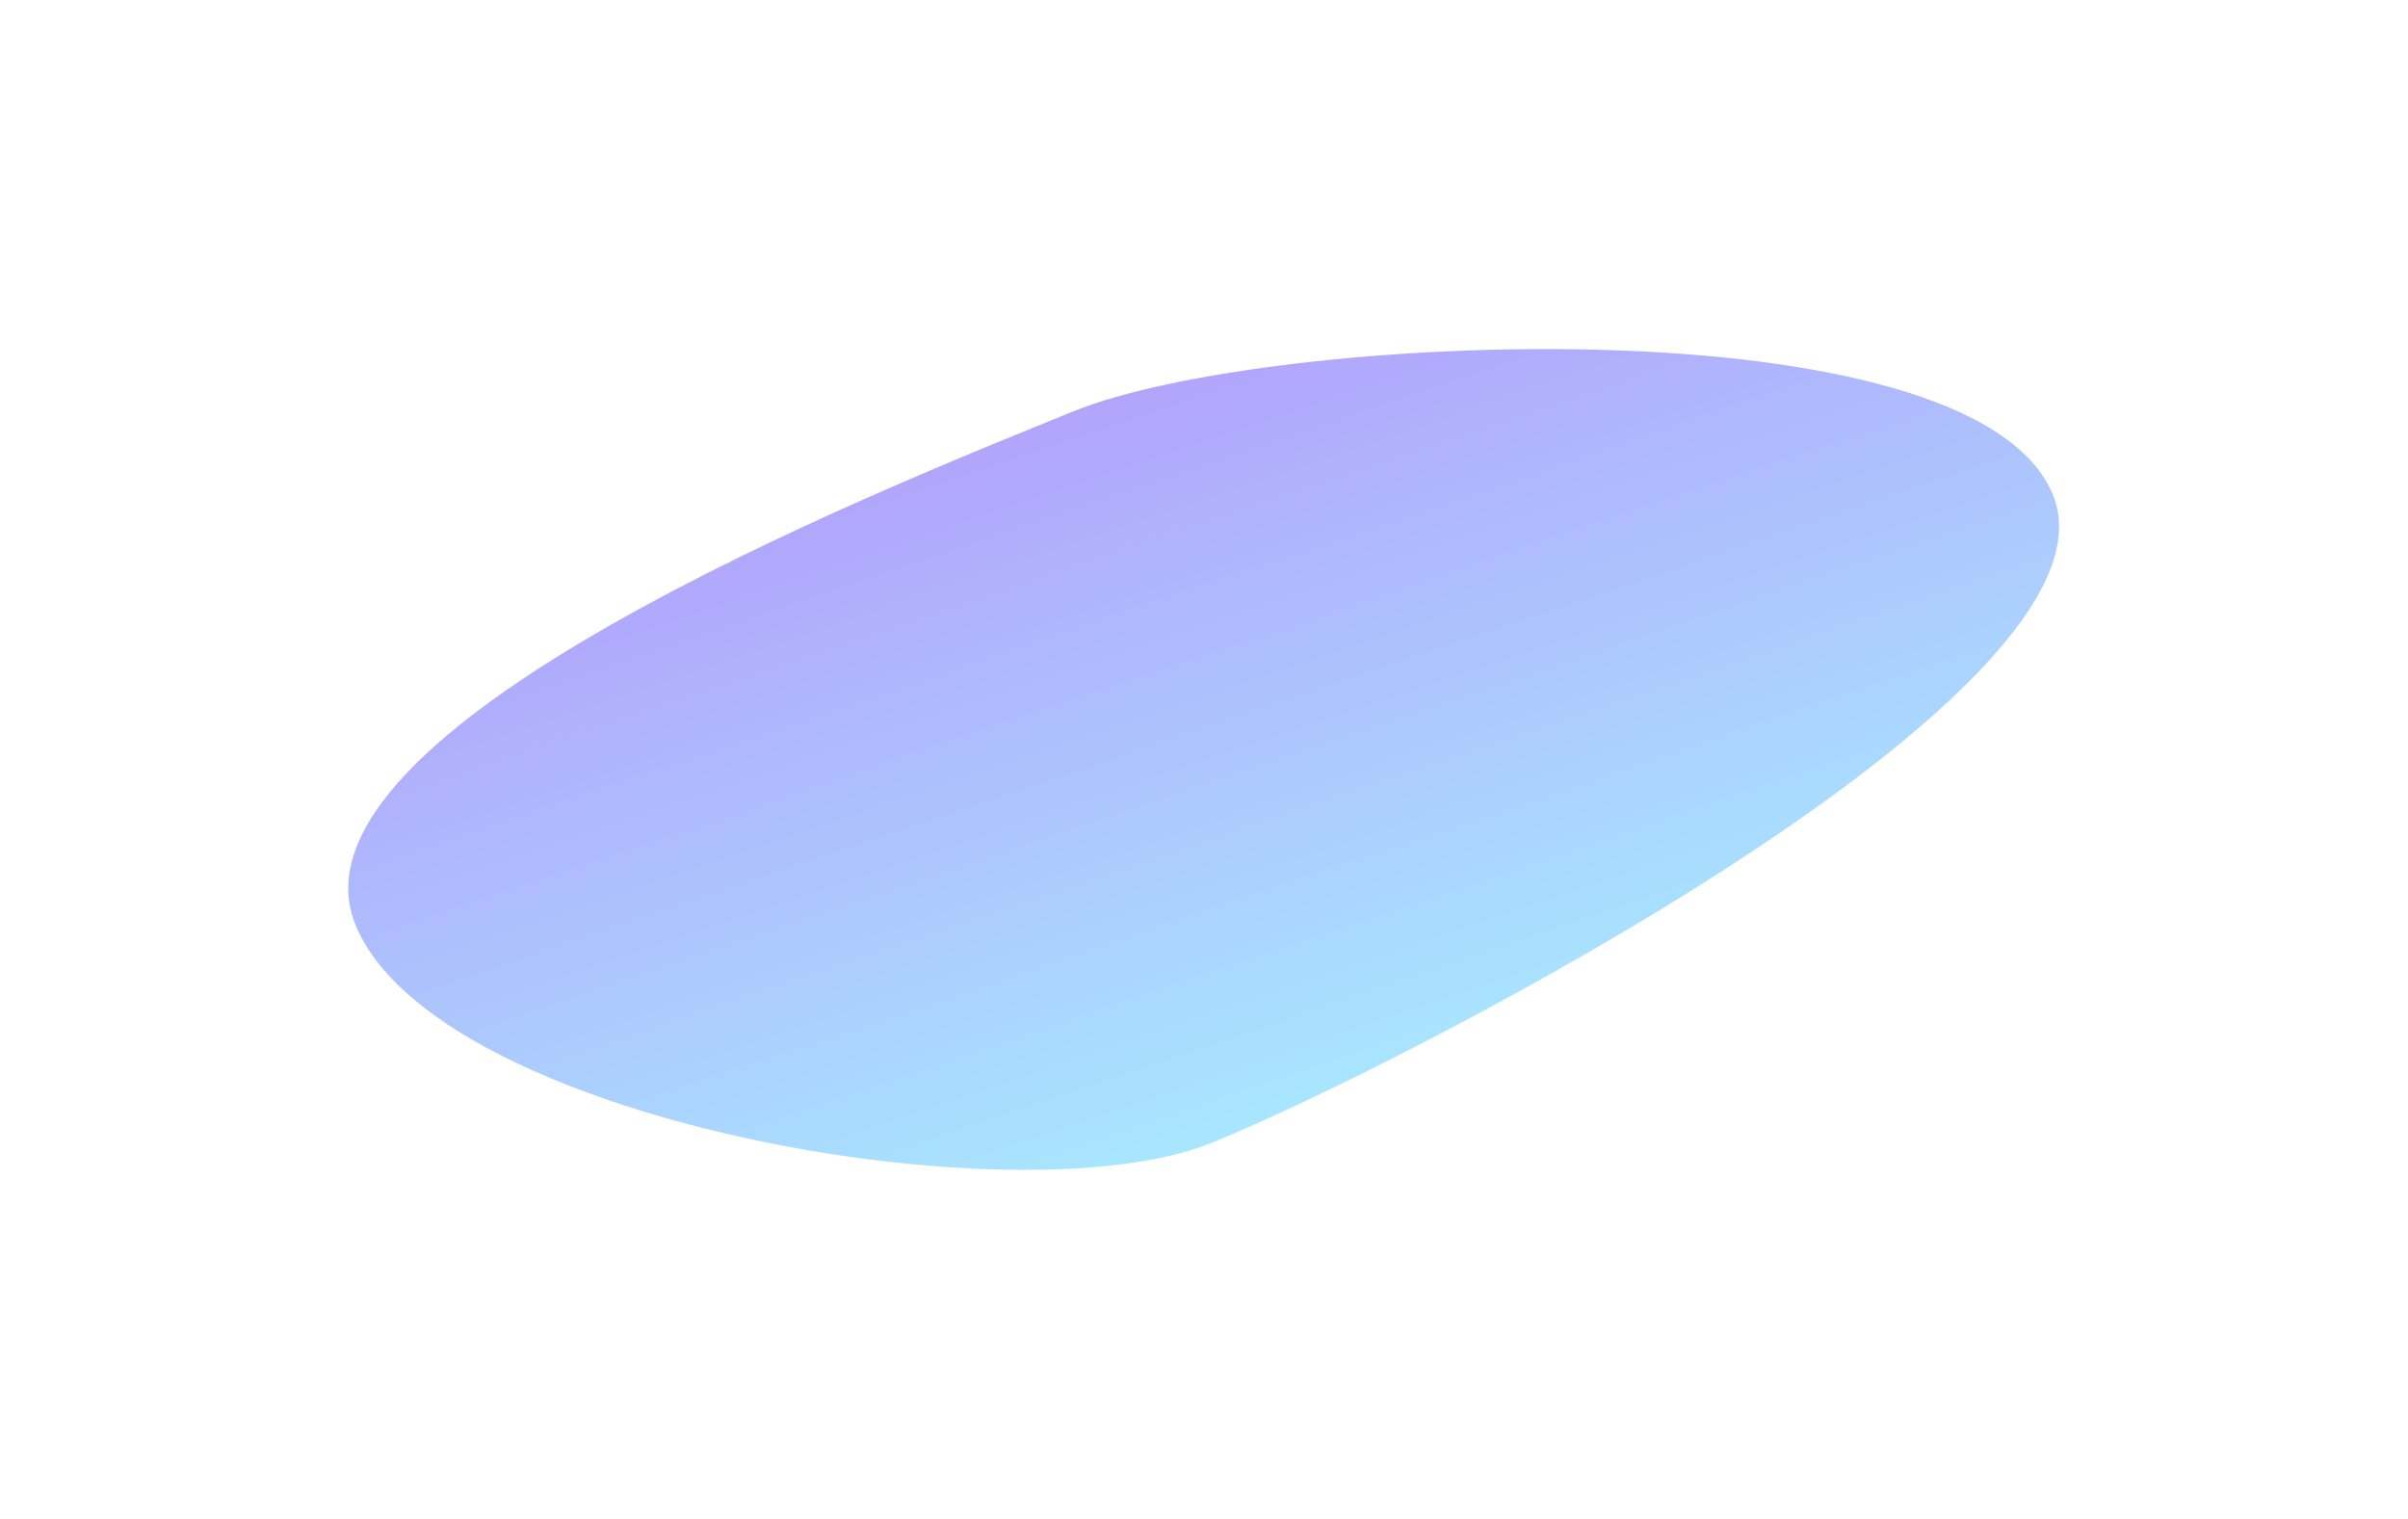 <svg width="1454" height="917" viewBox="0 0 1454 917" fill="none" xmlns="http://www.w3.org/2000/svg">
<g opacity="0.6" filter="url(#filter0_f_165_1348)">
<path d="M648.138 248.372C766.199 200.318 1191.58 180.811 1239.64 298.872C1287.69 416.933 849.869 641.912 731.808 689.966C613.747 738.02 262.692 676.433 214.638 558.372C166.585 440.311 530.077 296.426 648.138 248.372Z" fill="url(#paint0_linear_165_1348)"/>
</g>
<defs>
<filter id="filter0_f_165_1348" x="0.289" y="0.775" width="1453.02" height="915.596" filterUnits="userSpaceOnUse" color-interpolation-filters="sRGB">
<feFlood flood-opacity="0" result="BackgroundImageFix"/>
<feBlend mode="normal" in="SourceGraphic" in2="BackgroundImageFix" result="shape"/>
<feGaussianBlur stdDeviation="105" result="effect1_foregroundBlur_165_1348"/>
</filter>
<linearGradient id="paint0_linear_165_1348" x1="334.091" y1="851.848" x2="173.002" y2="374.913" gradientUnits="userSpaceOnUse">
<stop stop-color="#6DDCFF"/>
<stop offset="1" stop-color="#7F60F9"/>
</linearGradient>
</defs>
</svg>
